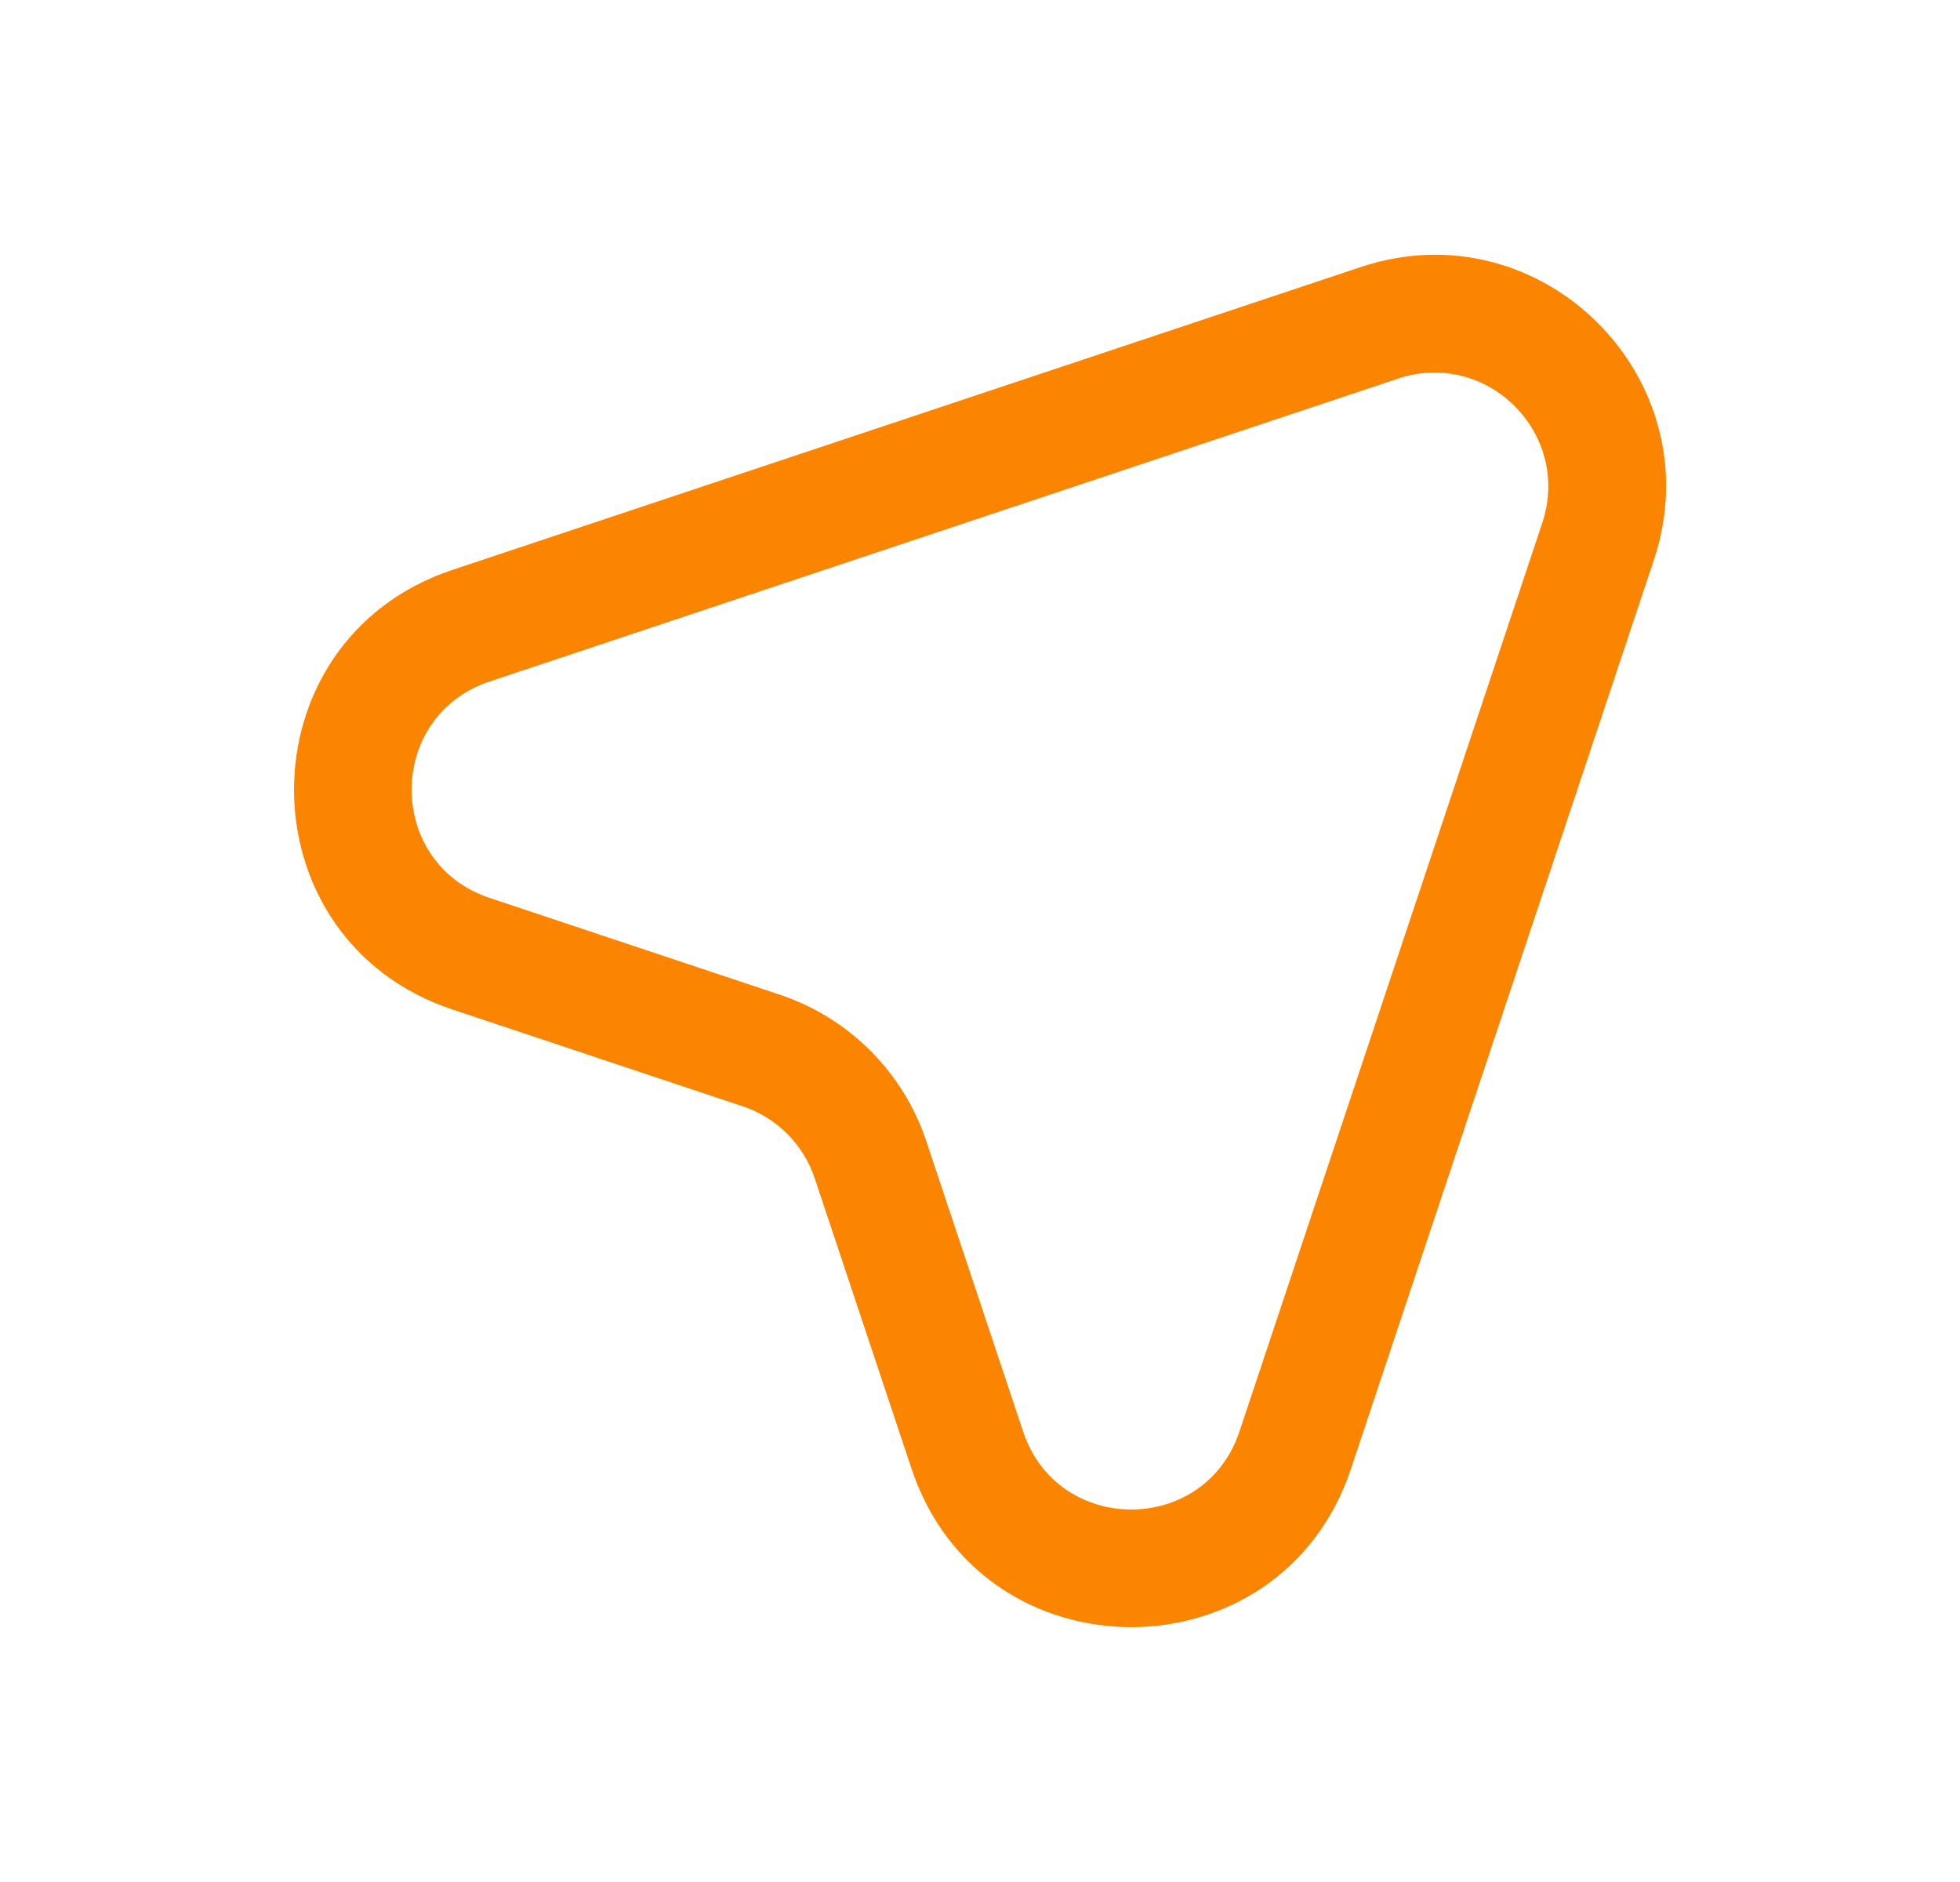 <svg width="25" height="24" viewBox="0 0 25 24" fill="none" xmlns="http://www.w3.org/2000/svg">
<path d="M6.007 12.162L6.244 11.45V11.45L6.007 12.162ZM9.71 13.396L9.473 14.108L9.71 13.396ZM16.521 18.493L17.232 18.73L16.521 18.493ZM20.383 6.905L19.672 6.668L19.672 6.668L20.383 6.905ZM17.595 4.117L17.358 3.405V3.405L17.595 4.117ZM6.007 7.979L5.77 7.268L6.007 7.979ZM5.77 12.873L9.473 14.108L9.947 12.685L6.244 11.45L5.77 12.873ZM10.392 15.027L11.627 18.73L13.05 18.256L11.815 14.553L10.392 15.027ZM17.232 18.73L21.095 7.142L19.672 6.668L15.809 18.256L17.232 18.73ZM17.358 3.405L5.77 7.268L6.244 8.691L17.832 4.828L17.358 3.405ZM21.095 7.142C21.864 4.833 19.667 2.636 17.358 3.405L17.832 4.828C18.969 4.449 20.05 5.531 19.672 6.668L21.095 7.142ZM11.627 18.73C12.524 21.423 16.334 21.423 17.232 18.73L15.809 18.256C15.367 19.581 13.492 19.581 13.05 18.256L11.627 18.73ZM9.473 14.108C9.907 14.252 10.248 14.593 10.392 15.027L11.815 14.553C11.521 13.671 10.829 12.979 9.947 12.685L9.473 14.108ZM6.244 11.45C4.919 11.008 4.919 9.133 6.244 8.691L5.77 7.268C3.077 8.166 3.077 11.976 5.77 12.873L6.244 11.45Z" fill="#FB8500"/>
</svg>
